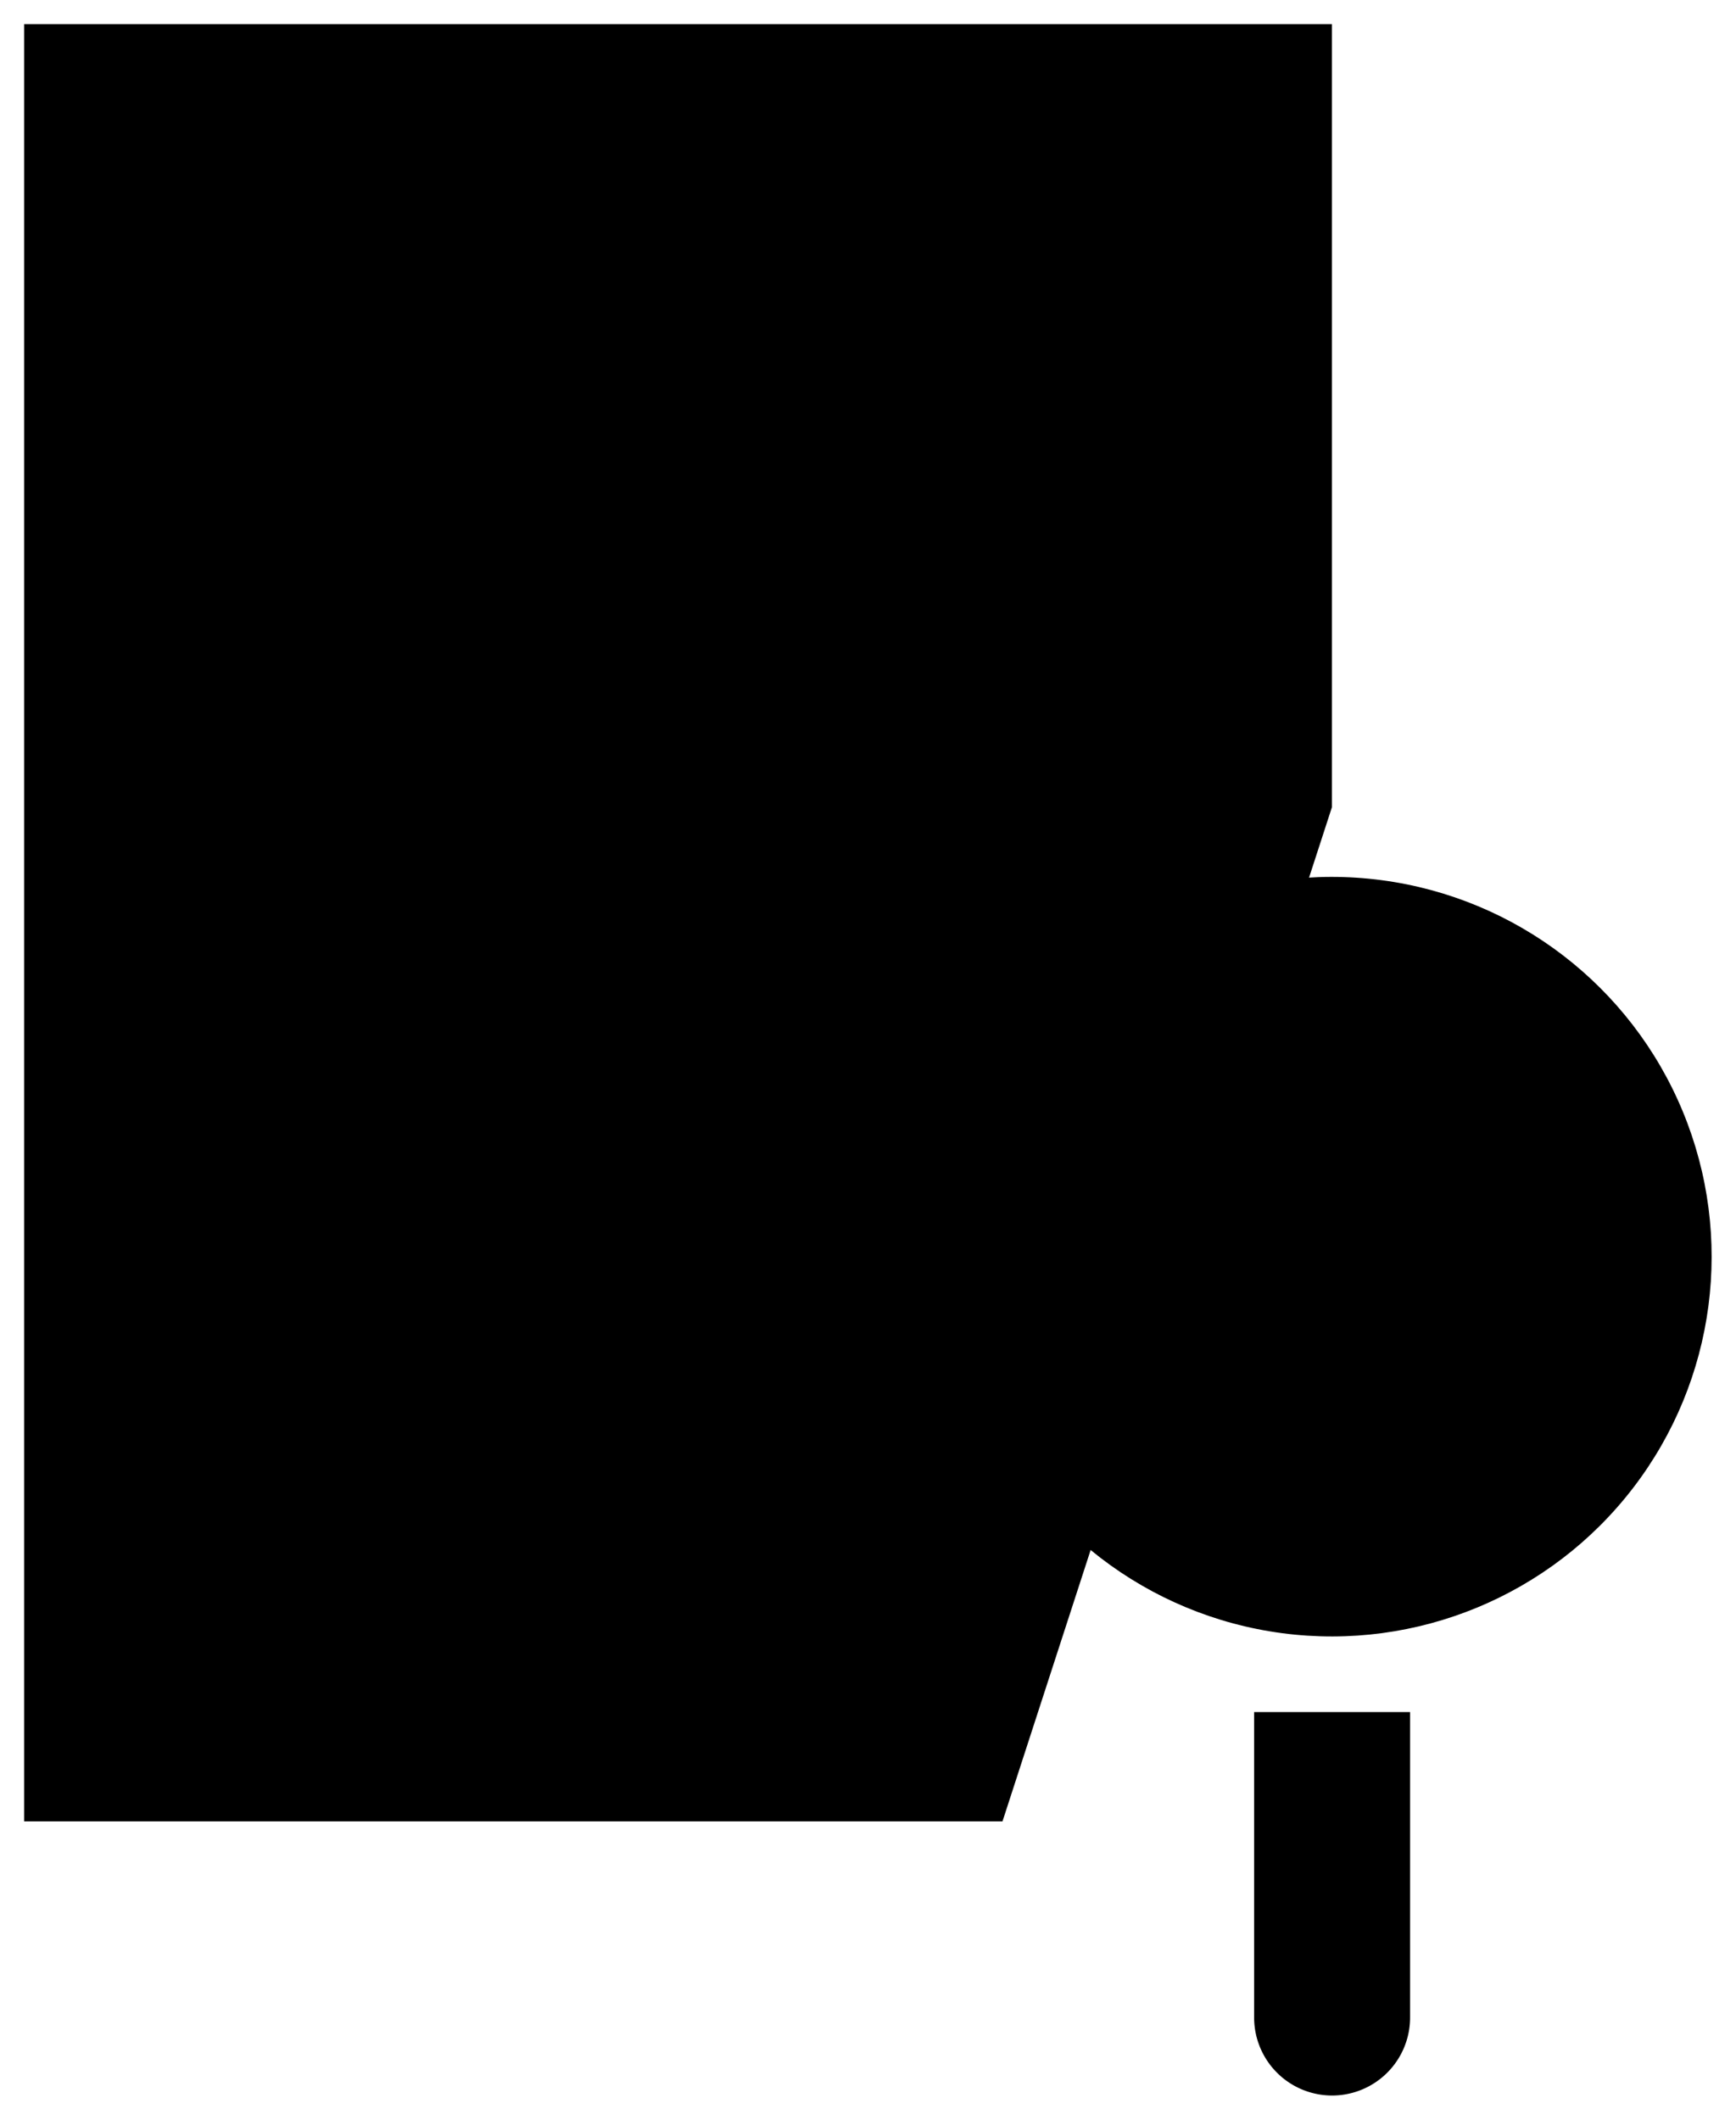 <svg xmlns="http://www.w3.org/2000/svg" viewBox="0 0 107.97 131.85" id="research">
  <defs>
    <style>
      #research.cls-1{fill:#794a6b;}
      #research.cls-2,#research .cls-3{fill:none;stroke:#000;stroke-miterlimit:10;stroke-width:3px;}
      #research .cls-3{stroke-linecap:round;}
    </style>
  </defs>
  <title>research</title>
  <g id="Layer_2" data-name="Layer 2">
    <g id="Icon_Set" data-name="Icon Set">
      <rect class="cls-1" x="12.45" y="87.69" width="22.75" height="6.81"/>
      <polyline class="cls-2" points="62.35 113.28 1.5 113.28 1.5 1.5 82.84 1.5 82.84 50.2"/>
      <rect class="cls-2" x="12.45" y="12.45" width="37.75" height="37.75"/>
      <line class="cls-2" x1="12.45" y1="66.74" x2="50.23" y2="66.74"/>
      <line class="cls-2" x1="12.45" y1="78.4" x2="50.23" y2="78.4"/>
      <path class="cls-1" d="M20.26,42.39H42.39V20.26S35.61,36,20.26,42.39Z"/>
      <circle class="cls-2" cx="82.84" cy="78.16" r="23.62" transform="translate(-23.61 37.65) rotate(-22.5)"/>
      <path class="cls-3" d="M82.84,62.74A15.44,15.44,0,0,1,98.27,78.16"/>
      <path class="cls-2" d="M78,106.48v19a4.85,4.85,0,0,0,4.85,4.85h0a4.85,4.85,0,0,0,4.85-4.85v-19"/>
    </g>
  </g>
</svg>
